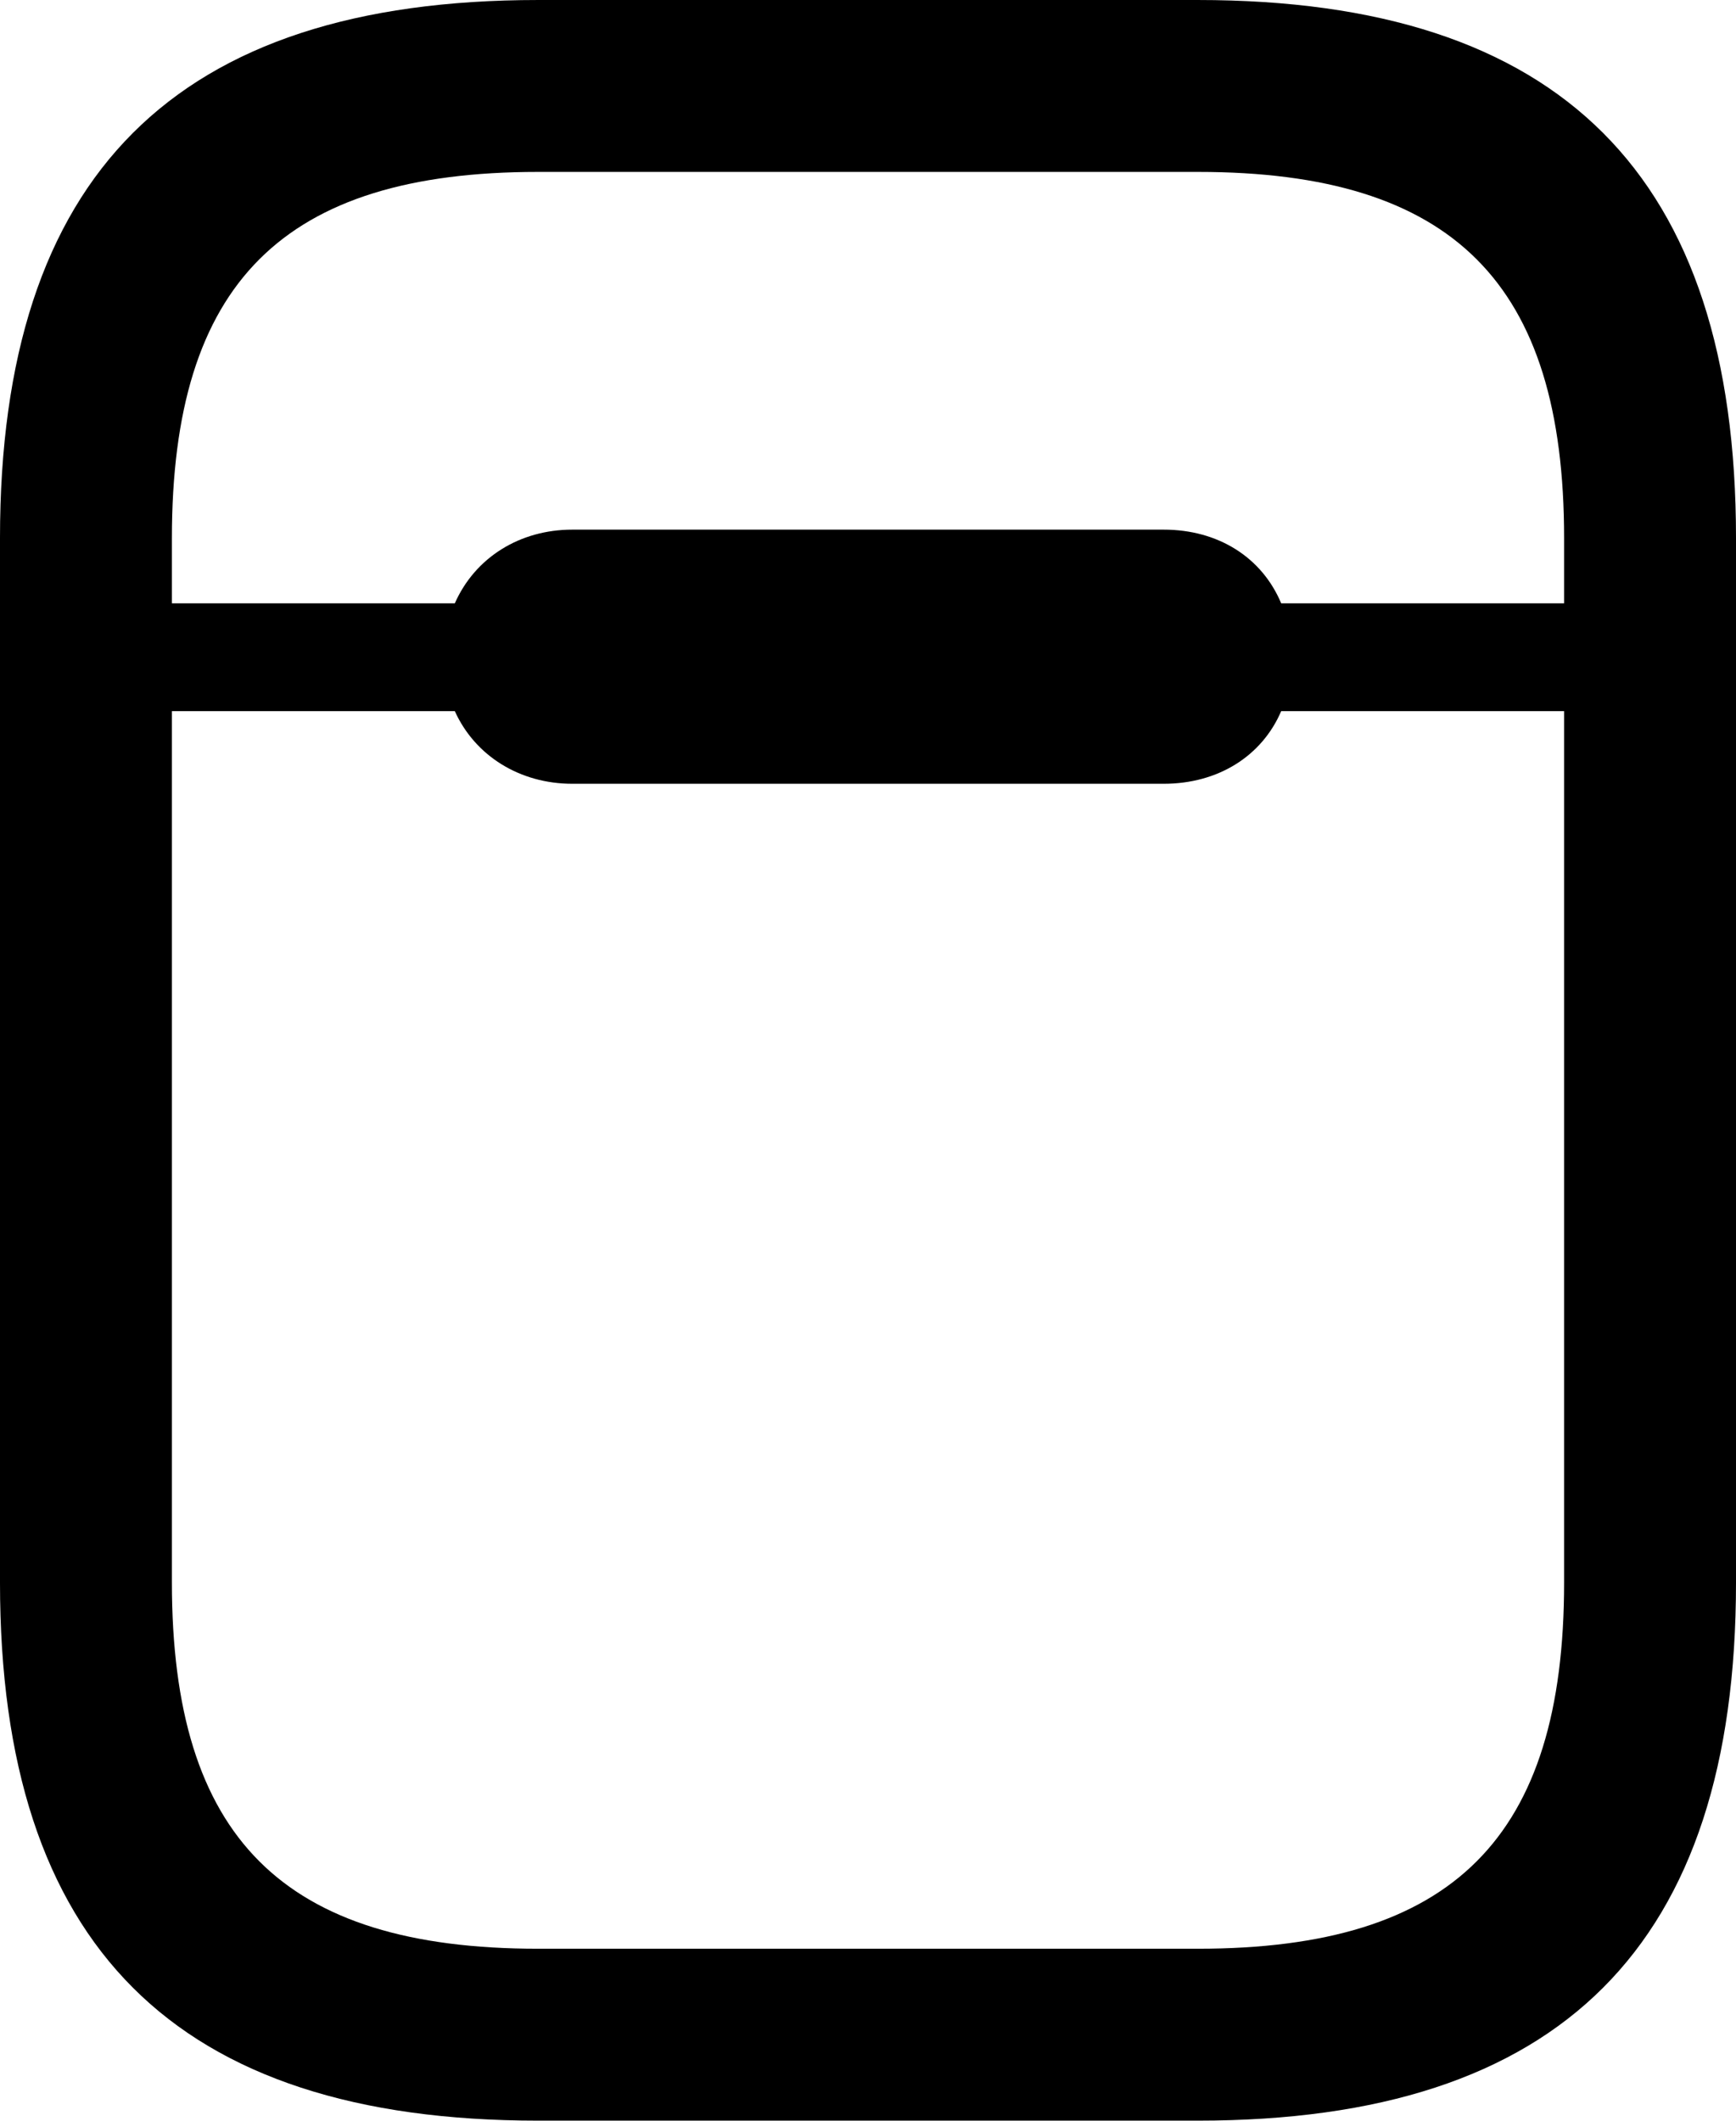 <?xml version="1.0" encoding="UTF-8" standalone="no"?>
<svg xmlns="http://www.w3.org/2000/svg"
     width="793.945" height="969.727"
     viewBox="0 0 793.945 969.727"
     fill="currentColor">
  <path d="M246.098 969.722H547.848C713.868 969.722 793.948 889.652 793.948 723.632V246.092C793.948 80.082 713.868 0.002 547.848 0.002H246.098C80.078 0.002 -0.002 80.082 -0.002 246.092V723.632C-0.002 889.652 80.078 969.722 246.098 969.722ZM532.228 242.192H261.718C237.788 242.192 217.288 254.882 208.008 275.882H78.618V246.092C78.618 129.392 129.398 78.612 246.098 78.612H547.848C664.548 78.612 715.328 129.392 715.328 246.092V275.882H585.938C577.148 254.882 557.128 242.192 532.228 242.192ZM246.098 891.112C129.398 891.112 78.618 840.332 78.618 723.632V325.192H208.008C217.288 345.702 237.788 358.402 261.718 358.402H532.228C557.128 358.402 577.148 345.702 585.938 325.192H715.328V723.632C715.328 840.332 664.548 891.112 547.848 891.112Z"/>
</svg>